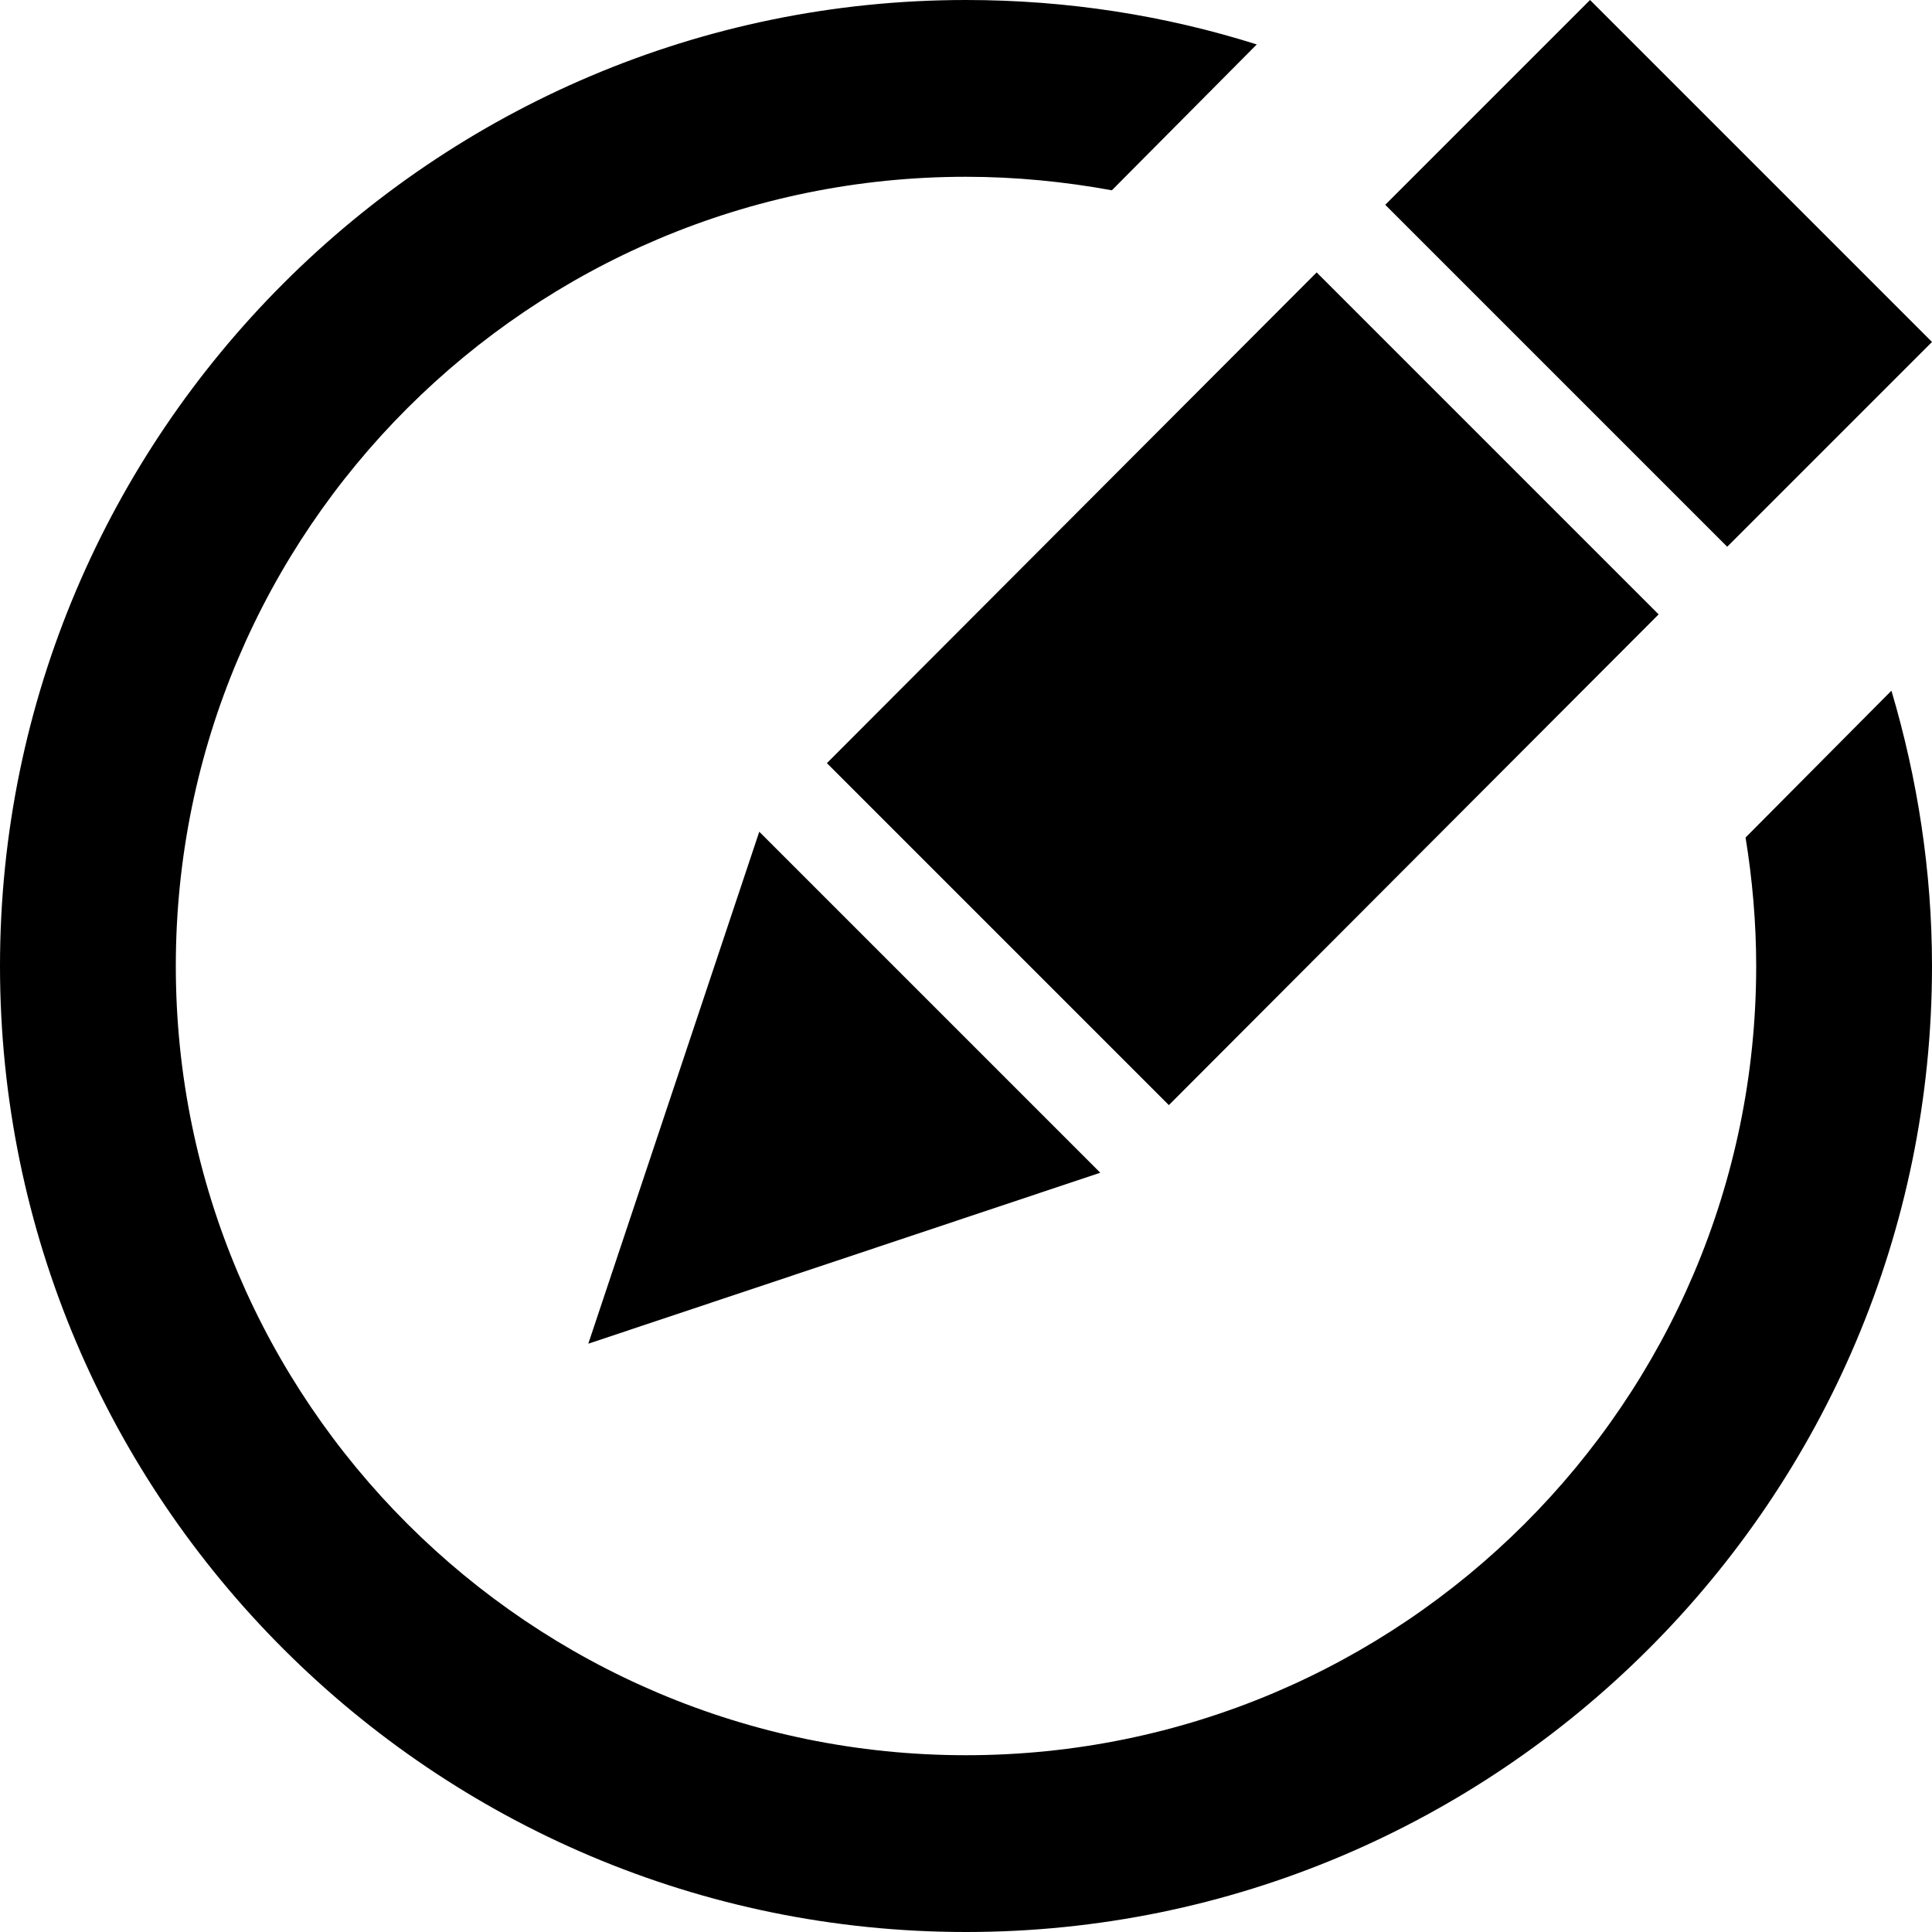 <?xml version="1.0" encoding="utf-8"?>
<!-- Generator: Adobe Illustrator 25.1.0, SVG Export Plug-In . SVG Version: 6.00 Build 0)  -->
<svg version="1.1" id="Edit-Icon" xmlns="http://www.w3.org/2000/svg" xmlns:xlink="http://www.w3.org/1999/xlink" x="0px" y="0px"
	 viewBox="0 0 200 200" style="enable-background:new 0 0 200 200;" xml:space="preserve">
<g>
	<path d="M171.7,63.6l-35.4-35.4L85.6,79l35.4,35.4L171.7,63.6z"/>
	<path d="M60.9,139.1l53-17.7L78.6,86.1L60.9,139.1z"/>
	<path d="M200,35.4L164.6,0l-21.2,21.2l35.4,35.4L200,35.4z"/>
</g>
<path d="M0,100C0,44.9,44.9,0,100,0c10.5,0,20.6,1.6,30.1,4.6l-15,15.1c-4.9-0.9-10-1.4-15.1-1.4c-45.1,0-81.8,36.6-81.8,81.7
	c0,45.1,36.7,81.7,81.8,81.7c45.1,0,81.8-36.6,81.8-81.7c0-4.5-0.4-9-1.1-13.3l15.1-15.2c2.7,9.1,4.2,18.7,4.2,28.5
	c0,55.2-44.9,100-100,100S0,155.2,0,100z"/>
</svg>
